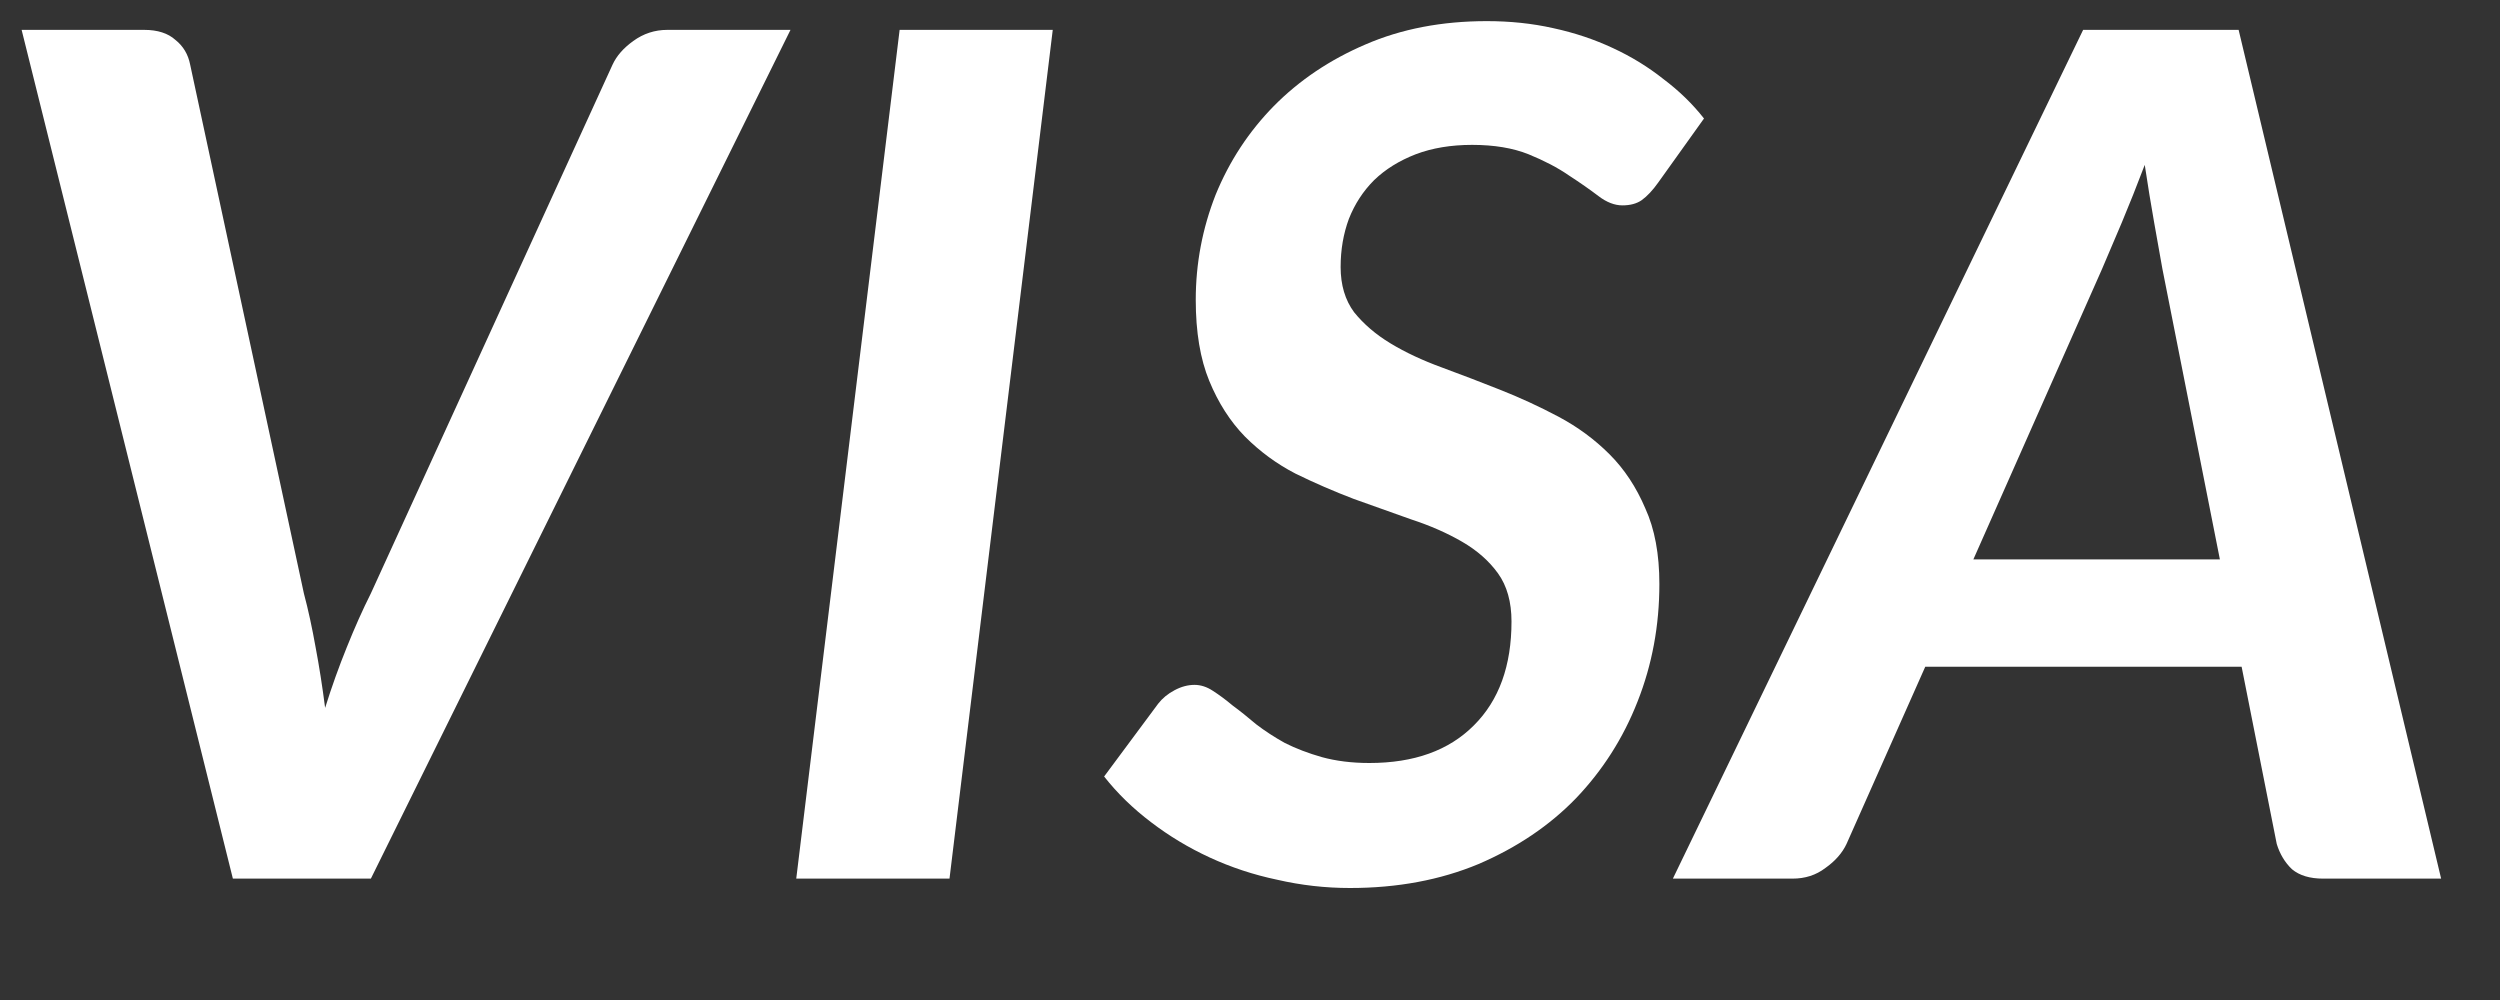 <svg width="20" height="8" viewBox="0 0 20 8" fill="none" xmlns="http://www.w3.org/2000/svg">
<rect x="0" y="0" width="20" height="8" fill="#333333" stroke="none"/>
<path d="M6.324 0.239L2.967 7.029H1.863L0.173 0.239H1.154C1.261 0.239 1.344 0.266 1.403 0.319C1.466 0.369 1.505 0.435 1.521 0.516L2.431 4.747C2.466 4.878 2.497 5.022 2.525 5.179C2.554 5.332 2.579 5.493 2.601 5.663C2.654 5.493 2.712 5.332 2.774 5.179C2.837 5.022 2.901 4.878 2.967 4.747L4.901 0.516C4.933 0.447 4.987 0.385 5.066 0.328C5.147 0.269 5.238 0.239 5.338 0.239H6.324Z" fill="white"/>
<path d="M7.596 7.029H6.37L7.197 0.239H8.422L7.596 7.029Z" fill="white"/>
<path d="M13.266 1.46C13.222 1.522 13.178 1.569 13.134 1.601C13.094 1.629 13.042 1.643 12.979 1.643C12.917 1.643 12.852 1.618 12.787 1.568C12.721 1.518 12.643 1.463 12.552 1.404C12.461 1.341 12.353 1.285 12.228 1.234C12.103 1.184 11.953 1.159 11.777 1.159C11.608 1.159 11.458 1.184 11.326 1.234C11.195 1.285 11.084 1.353 10.993 1.441C10.905 1.529 10.838 1.632 10.791 1.751C10.747 1.87 10.725 1.998 10.725 2.136C10.725 2.28 10.761 2.401 10.833 2.498C10.909 2.592 11.005 2.675 11.124 2.747C11.243 2.819 11.38 2.883 11.533 2.939C11.686 2.995 11.841 3.055 11.998 3.117C12.158 3.18 12.314 3.252 12.467 3.333C12.621 3.415 12.757 3.515 12.876 3.634C12.995 3.753 13.09 3.897 13.162 4.066C13.238 4.232 13.275 4.434 13.275 4.672C13.275 5.004 13.217 5.317 13.101 5.611C12.986 5.905 12.821 6.163 12.608 6.386C12.396 6.605 12.136 6.78 11.829 6.912C11.522 7.04 11.179 7.104 10.8 7.104C10.603 7.104 10.409 7.082 10.218 7.038C10.027 6.998 9.847 6.938 9.678 6.86C9.509 6.782 9.353 6.688 9.209 6.578C9.065 6.469 8.939 6.347 8.833 6.212L9.265 5.63C9.299 5.586 9.343 5.55 9.396 5.522C9.45 5.493 9.503 5.479 9.556 5.479C9.606 5.479 9.655 5.495 9.702 5.526C9.752 5.558 9.805 5.597 9.861 5.644C9.921 5.688 9.983 5.738 10.049 5.794C10.118 5.847 10.195 5.897 10.279 5.944C10.367 5.988 10.466 6.026 10.575 6.057C10.688 6.088 10.815 6.104 10.955 6.104C11.312 6.104 11.591 6.004 11.791 5.803C11.992 5.603 12.092 5.326 12.092 4.972C12.092 4.816 12.056 4.687 11.984 4.587C11.912 4.487 11.816 4.403 11.697 4.334C11.578 4.265 11.442 4.205 11.289 4.155C11.139 4.102 10.985 4.047 10.829 3.991C10.672 3.931 10.517 3.864 10.364 3.789C10.213 3.711 10.079 3.612 9.96 3.493C9.841 3.371 9.746 3.222 9.674 3.047C9.602 2.872 9.566 2.656 9.566 2.399C9.566 2.108 9.619 1.828 9.725 1.558C9.835 1.289 9.99 1.053 10.19 0.849C10.393 0.643 10.638 0.478 10.923 0.356C11.211 0.231 11.535 0.169 11.895 0.169C12.079 0.169 12.256 0.187 12.425 0.225C12.597 0.262 12.757 0.316 12.904 0.385C13.051 0.453 13.186 0.536 13.308 0.633C13.433 0.727 13.541 0.832 13.632 0.948L13.266 1.46Z" fill="white"/>
<path d="M17.759 4.475L17.299 2.15C17.28 2.044 17.258 1.92 17.233 1.779C17.208 1.638 17.183 1.485 17.158 1.319C17.095 1.485 17.034 1.638 16.975 1.779C16.915 1.92 16.862 2.045 16.815 2.155L15.787 4.475H17.759ZM19.529 7.029H18.585C18.479 7.029 18.396 7.004 18.336 6.954C18.28 6.901 18.239 6.833 18.214 6.752L17.933 5.334H15.402L14.772 6.752C14.738 6.824 14.682 6.888 14.603 6.944C14.528 7.001 14.441 7.029 14.34 7.029H13.383L16.665 0.239H17.909L19.529 7.029Z" fill="white"/>
</svg>
